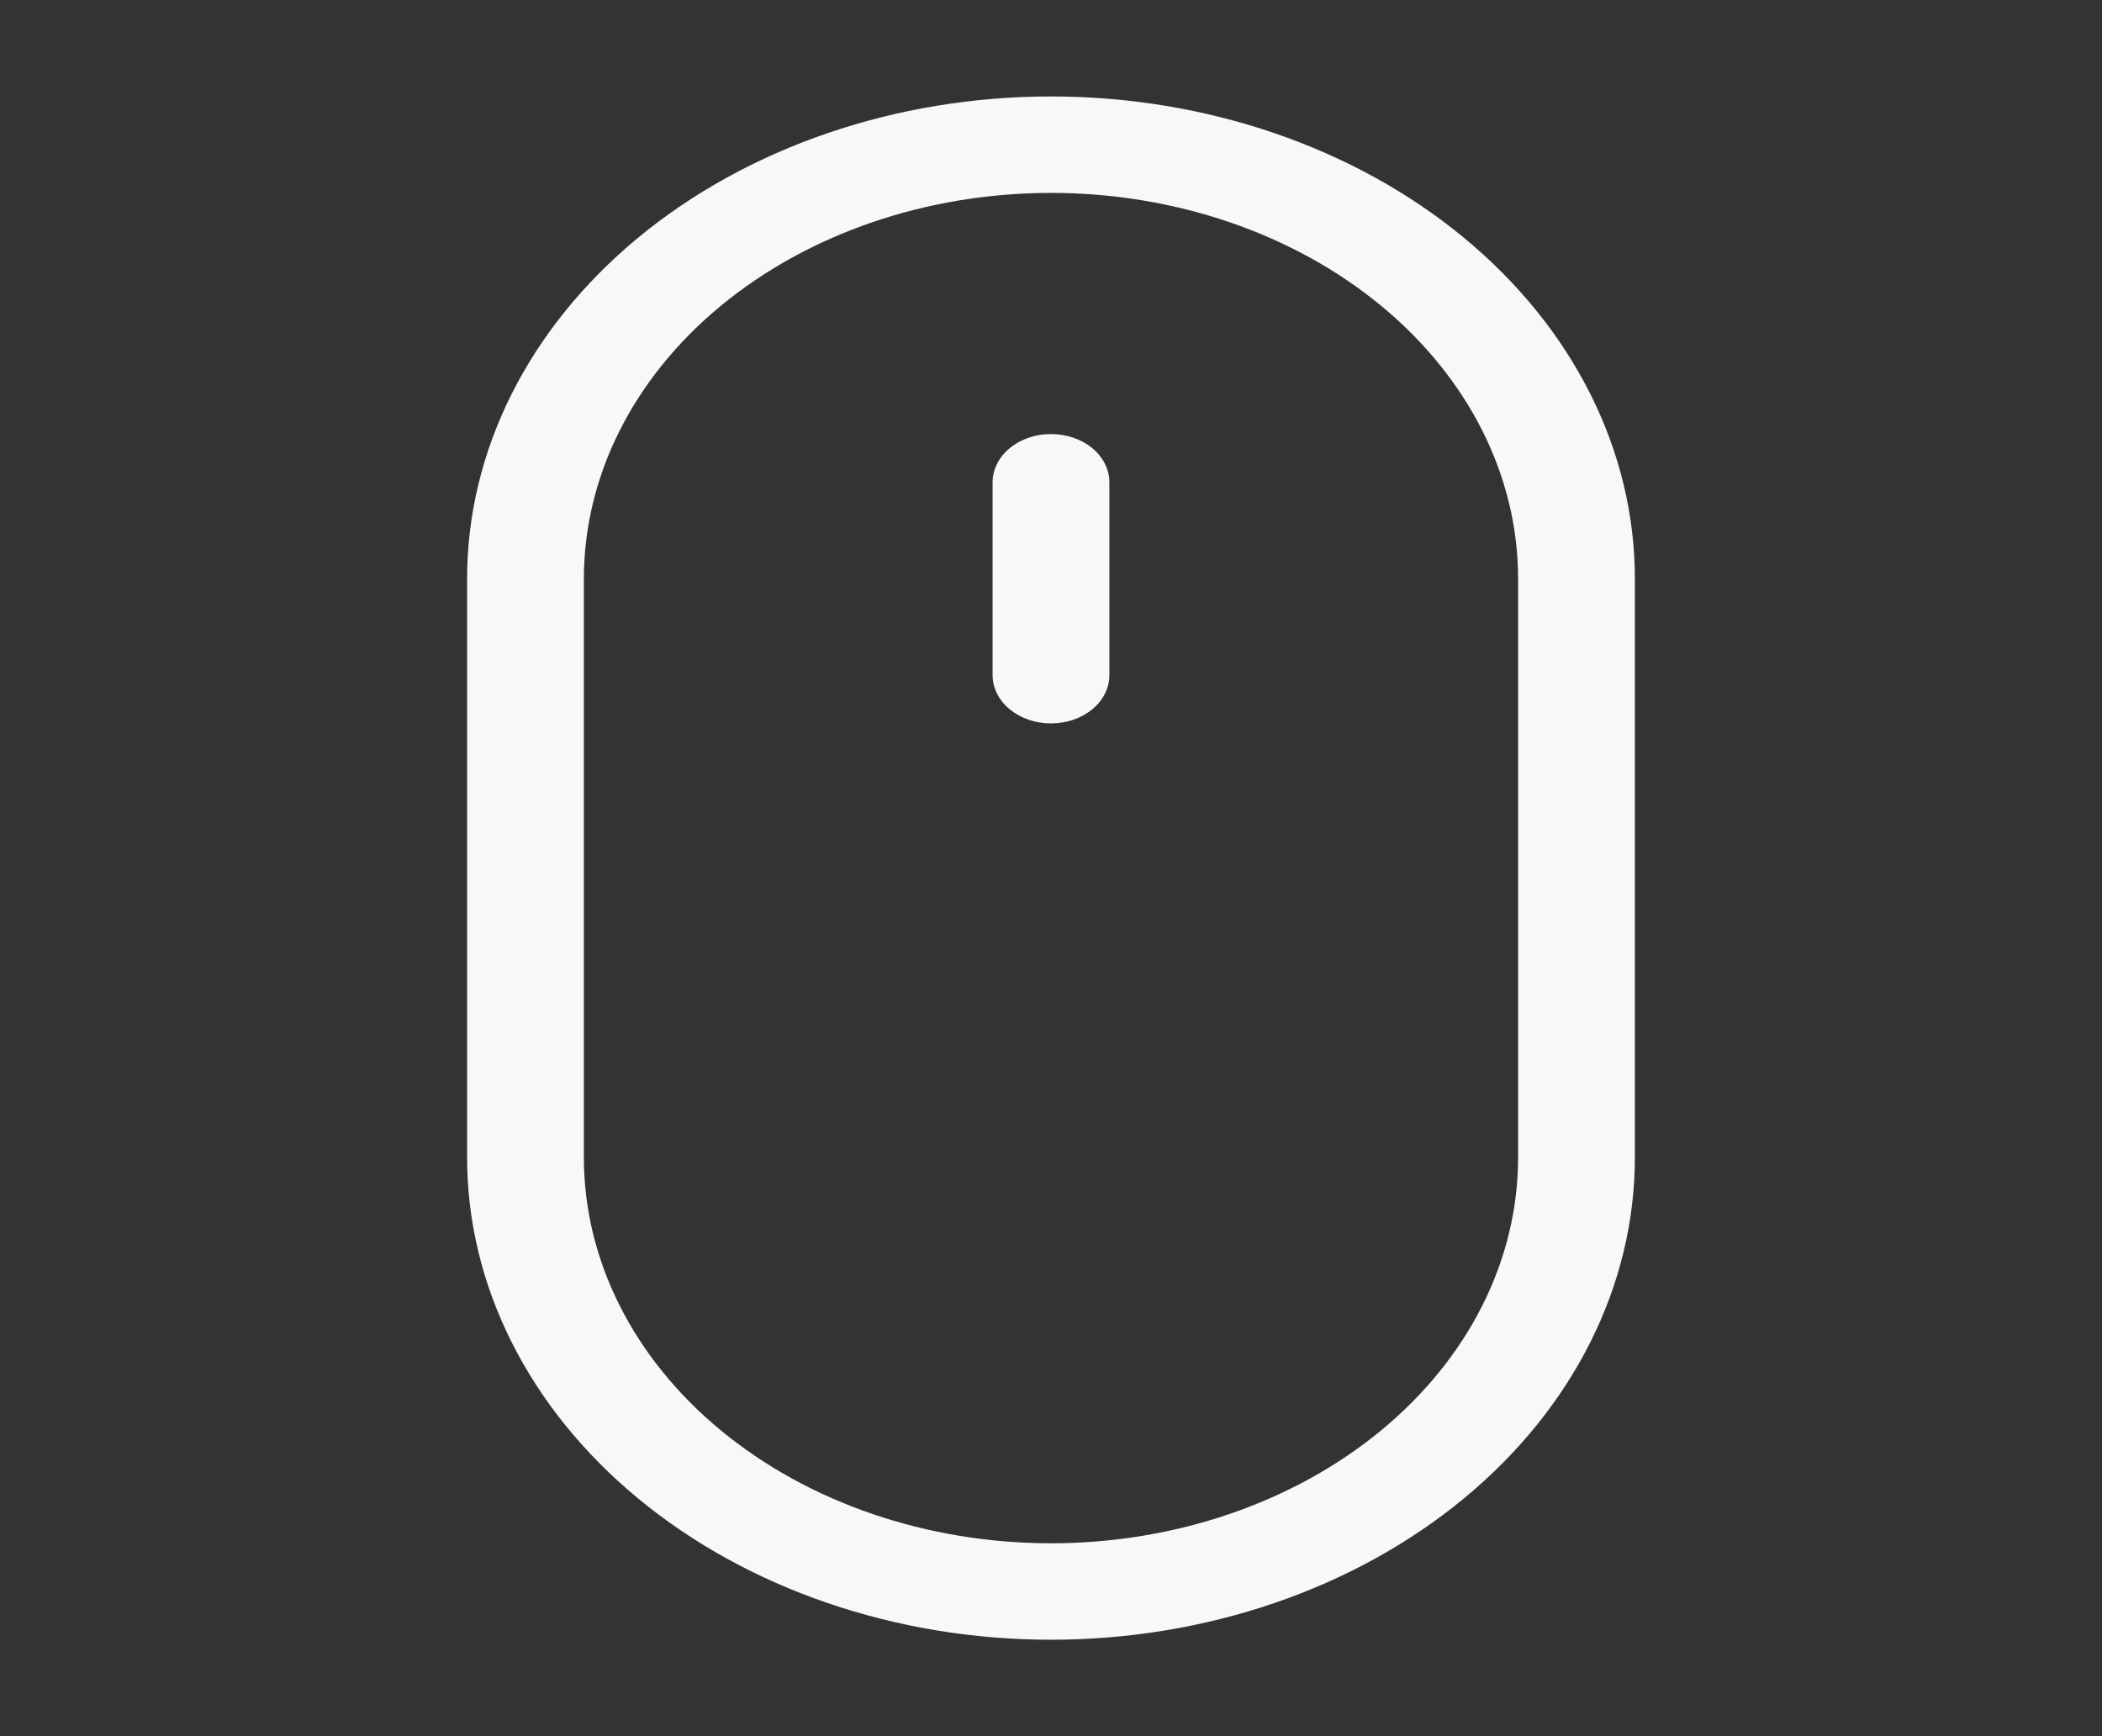 <svg width="92" height="76" viewBox="0 0 92 76" fill="none" xmlns="http://www.w3.org/2000/svg">
<rect x="0" y="0" width="92" height="76" fill="#333333" stroke="none"/>
<path d="M46 71.778C39.222 71.778 32.722 69.554 27.929 65.594C23.137 61.635 20.444 56.266 20.444 50.667V25.333C20.444 19.734 23.137 14.365 27.929 10.405C32.722 6.446 39.222 4.222 46 4.222C52.778 4.222 59.278 6.446 64.07 10.405C68.863 14.365 71.555 19.734 71.555 25.333V50.667C71.555 53.439 70.894 56.184 69.61 58.745C68.326 61.307 66.443 63.634 64.07 65.594C61.697 67.555 58.88 69.11 55.78 70.171C52.679 71.232 49.356 71.778 46 71.778ZM46 8.444C40.578 8.444 35.378 10.224 31.544 13.391C27.709 16.558 25.555 20.854 25.555 25.333V50.667C25.555 55.146 27.709 59.442 31.544 62.609C35.378 65.776 40.578 67.556 46 67.556C51.422 67.556 56.622 65.776 60.456 62.609C64.29 59.442 66.444 55.146 66.444 50.667V25.333C66.444 20.854 64.29 16.558 60.456 13.391C56.622 10.224 51.422 8.444 46 8.444Z" fill="#F8F8F8"/>
<path d="M46 31.667C45.322 31.667 44.672 31.444 44.193 31.048C43.714 30.652 43.444 30.116 43.444 29.556V21.111C43.444 20.551 43.714 20.014 44.193 19.618C44.672 19.222 45.322 19 46 19C46.678 19 47.328 19.222 47.807 19.618C48.286 20.014 48.555 20.551 48.555 21.111V29.556C48.555 30.116 48.286 30.652 47.807 31.048C47.328 31.444 46.678 31.667 46 31.667Z" fill="#F8F8F8"/>
</svg>
